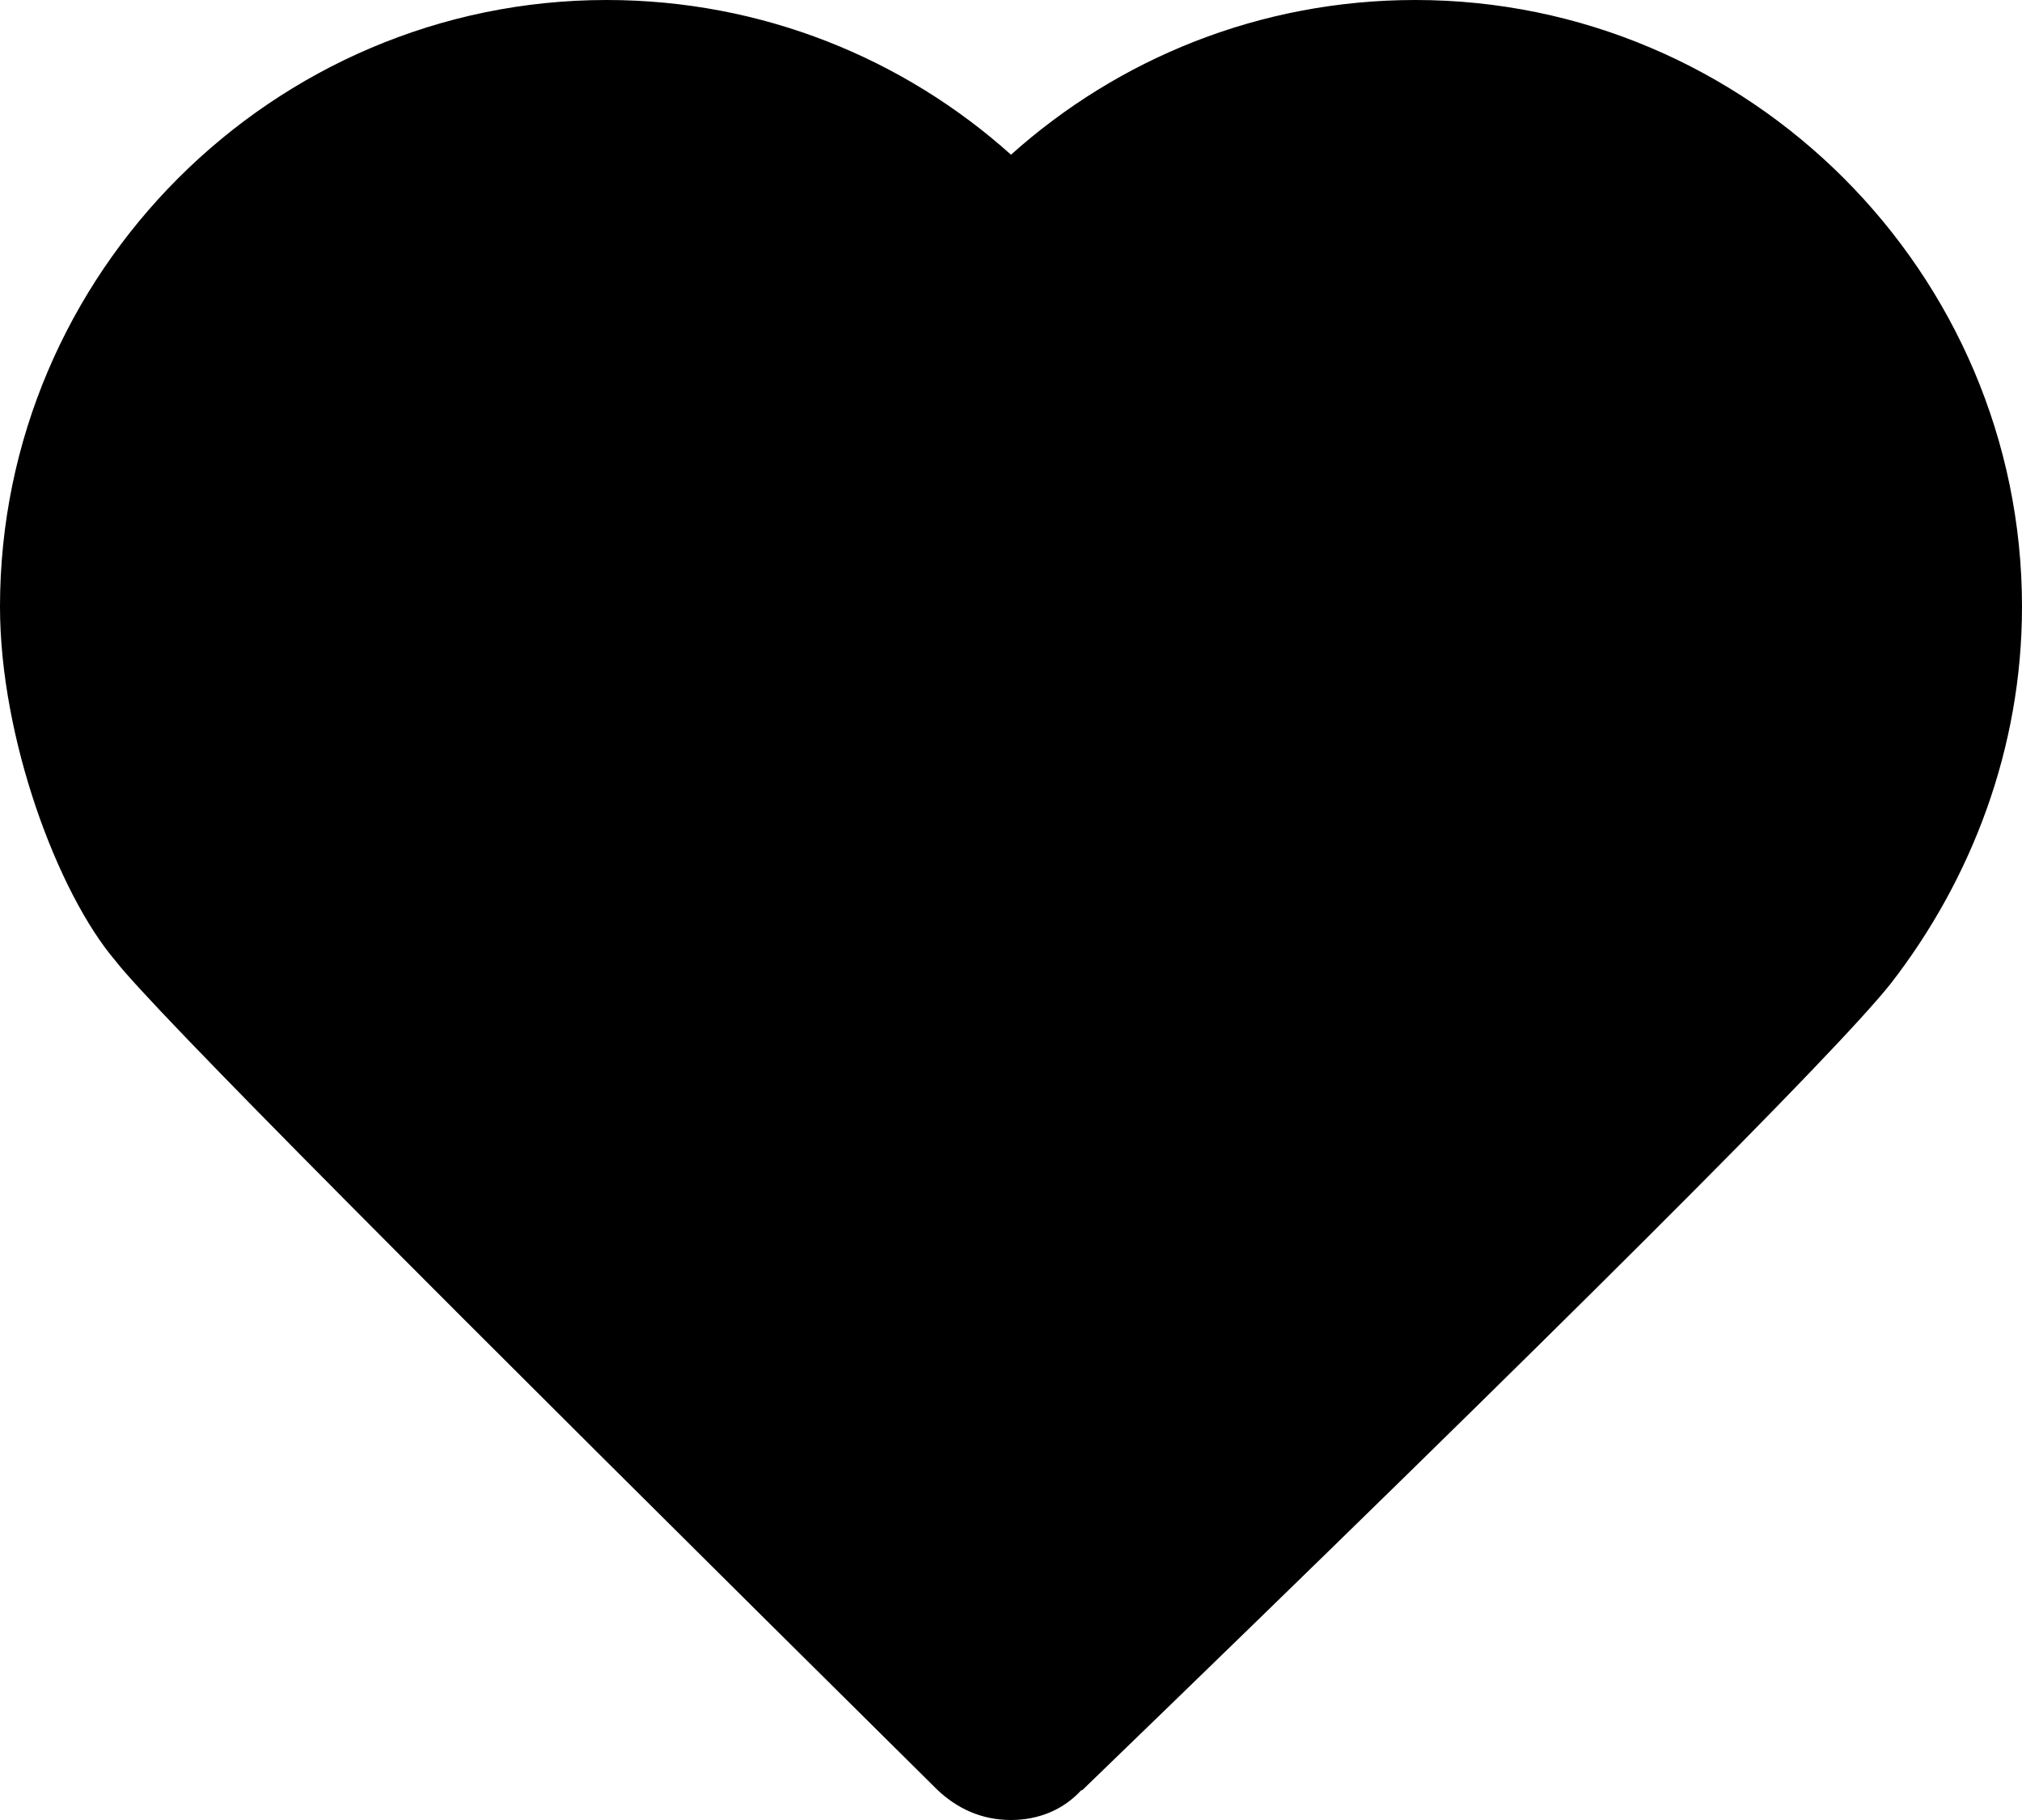 <svg viewBox="0 0 20 18" xmlns="http://www.w3.org/2000/svg"><path d="M10.7 17.7c-.18.2-.43.3-.7.3-.3 0-.54-.12-.73-.3-5.05-5-7.76-7.72-8.13-8.2C.57 8.83 0 7.3 0 6c0-3.3 2.7-6 6-6 1.54 0 2.94.58 4 1.53C11.06.58 12.46 0 14 0c3.3 0 6 2.7 6 6 0 1.4-.5 2.7-1.3 3.73-.54.68-3.2 3.34-8 7.98z"/></svg>